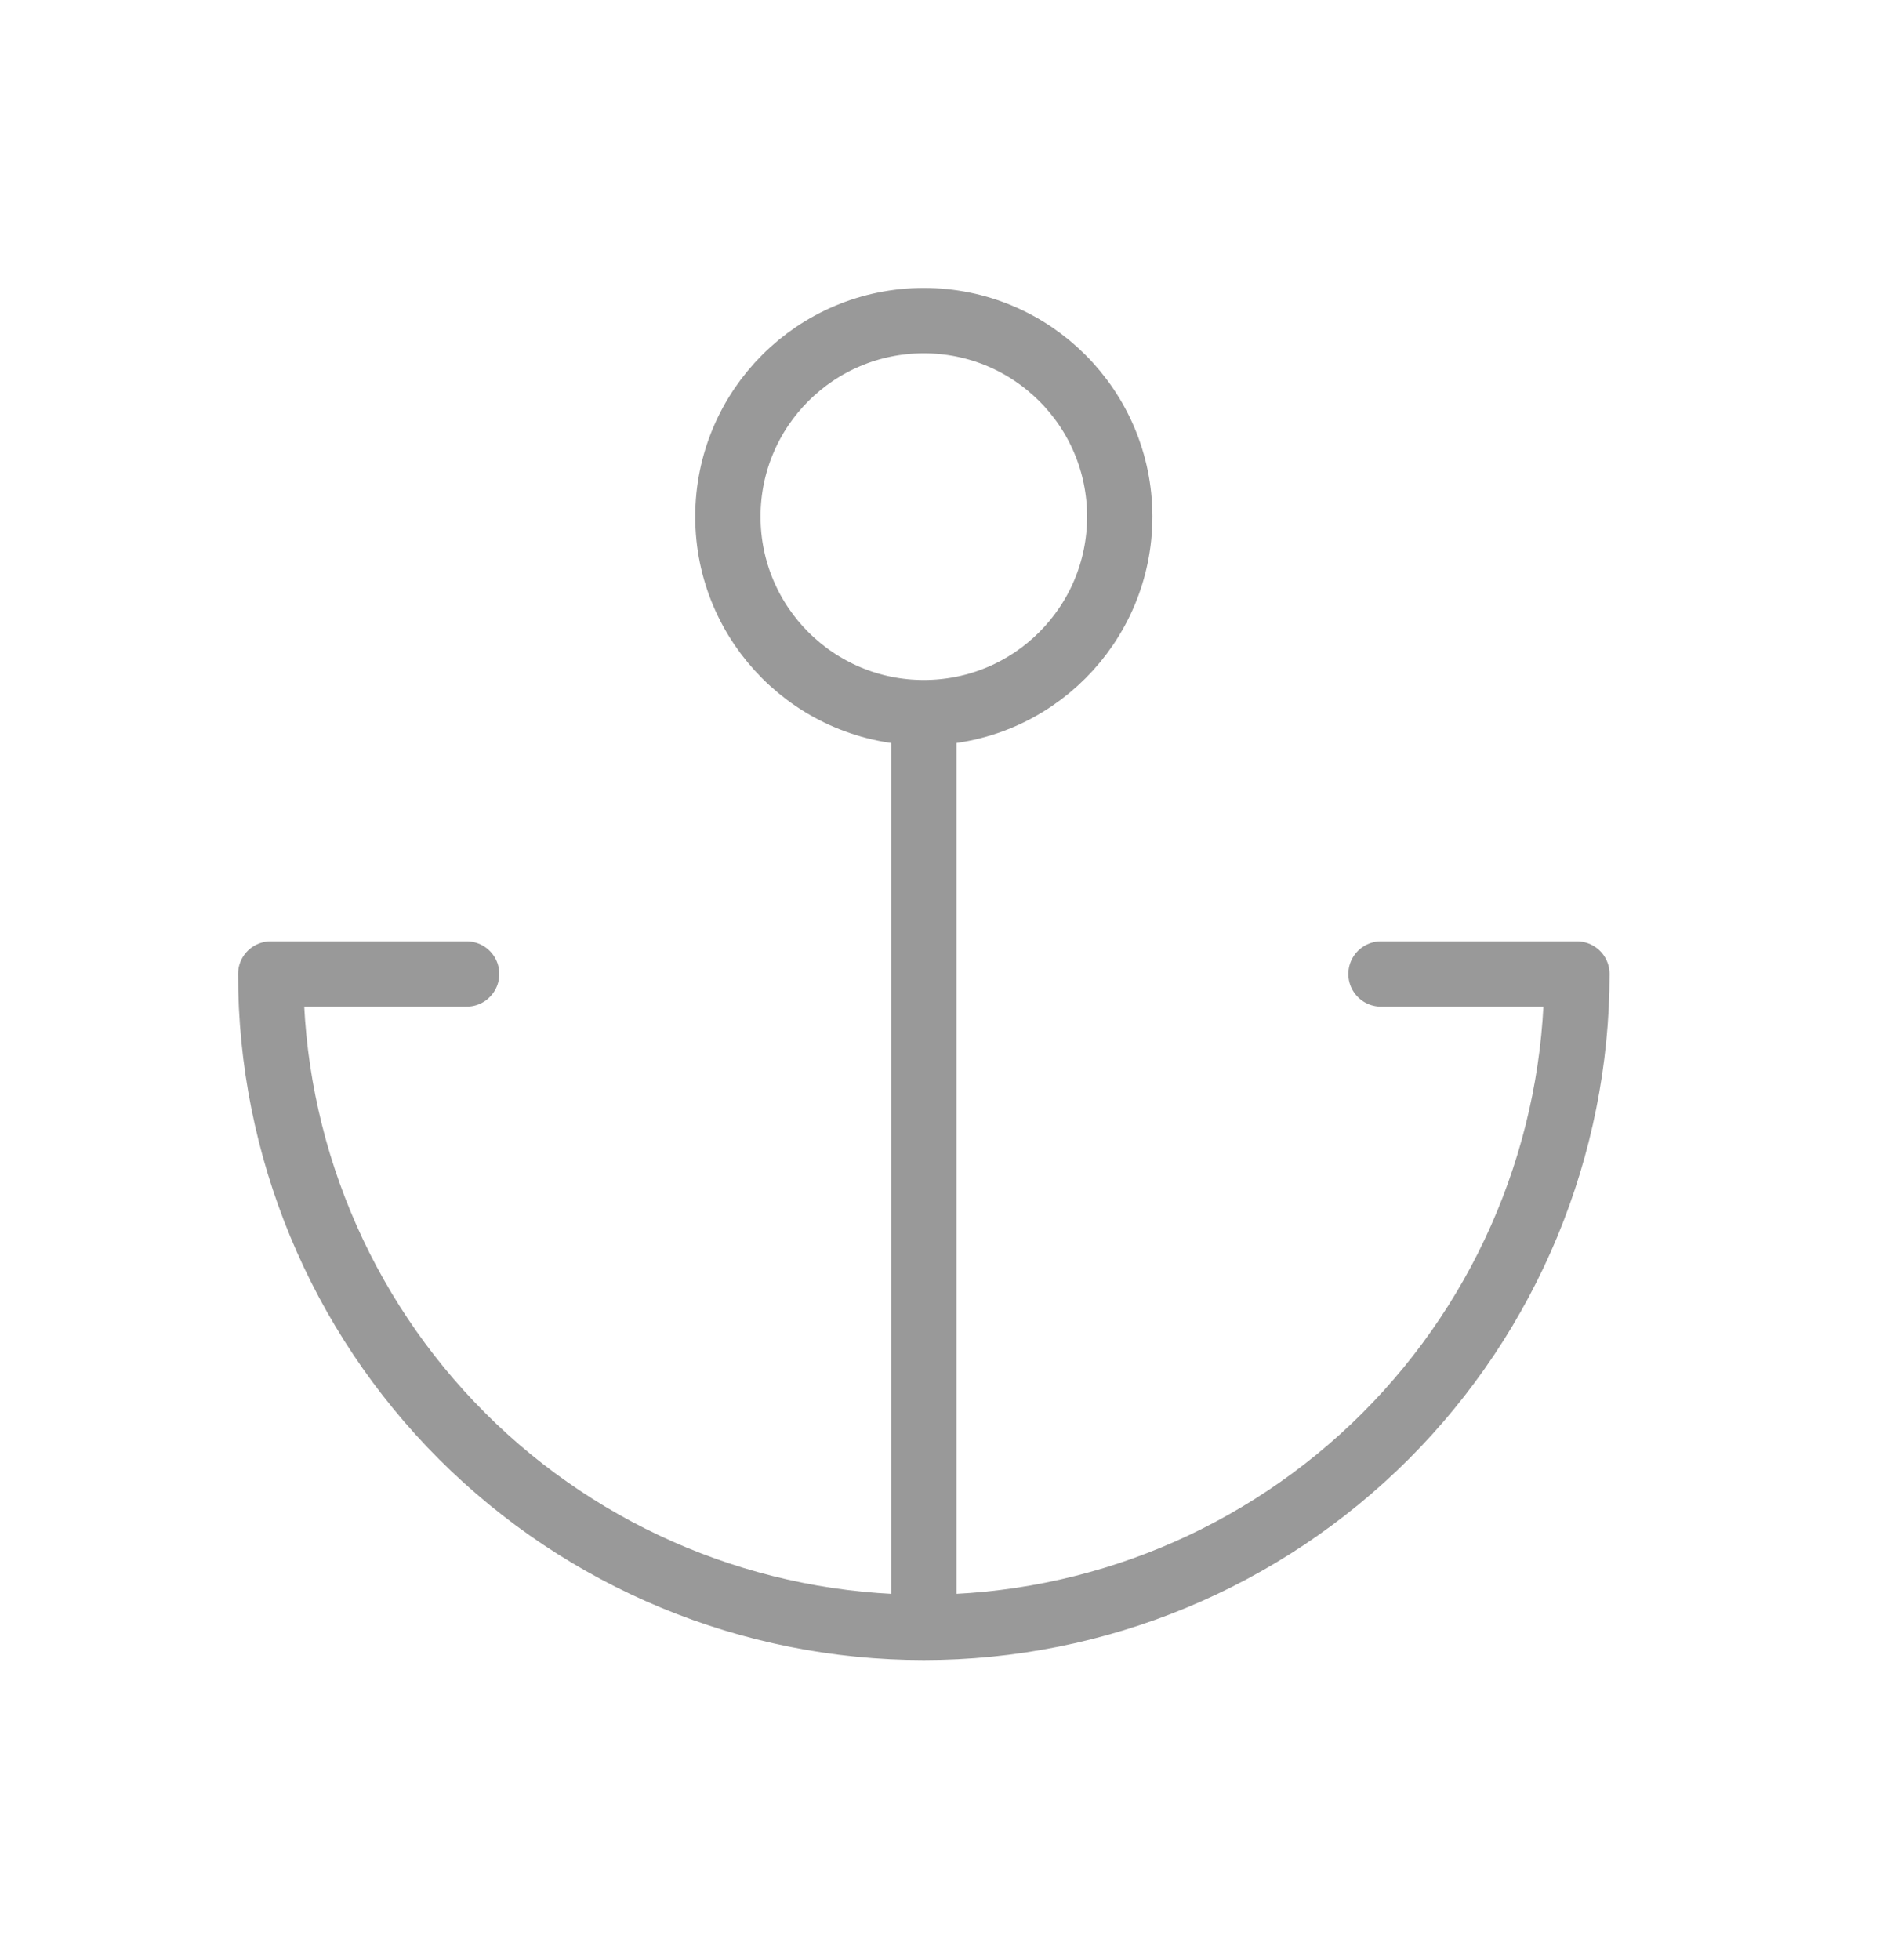 <svg width="29" height="30" viewBox="0 0 29 30" fill="none" xmlns="http://www.w3.org/2000/svg">
<path d="M14.145 10.907C15.802 10.907 17.145 9.564 17.145 7.907C17.145 6.25 15.802 4.907 14.145 4.907C12.488 4.907 11.145 6.25 11.145 7.907C11.145 9.564 12.488 10.907 14.145 10.907ZM14.145 10.907V24.907M14.145 24.907C11.492 24.907 8.949 23.853 7.074 21.978C5.198 20.102 4.145 17.559 4.145 14.907H7.145M14.145 24.907C16.797 24.907 19.34 23.853 21.216 21.978C23.091 20.102 24.145 17.559 24.145 14.907H21.145" stroke="#999999" stroke-linecap="round" stroke-linejoin="round"/>
</svg>

